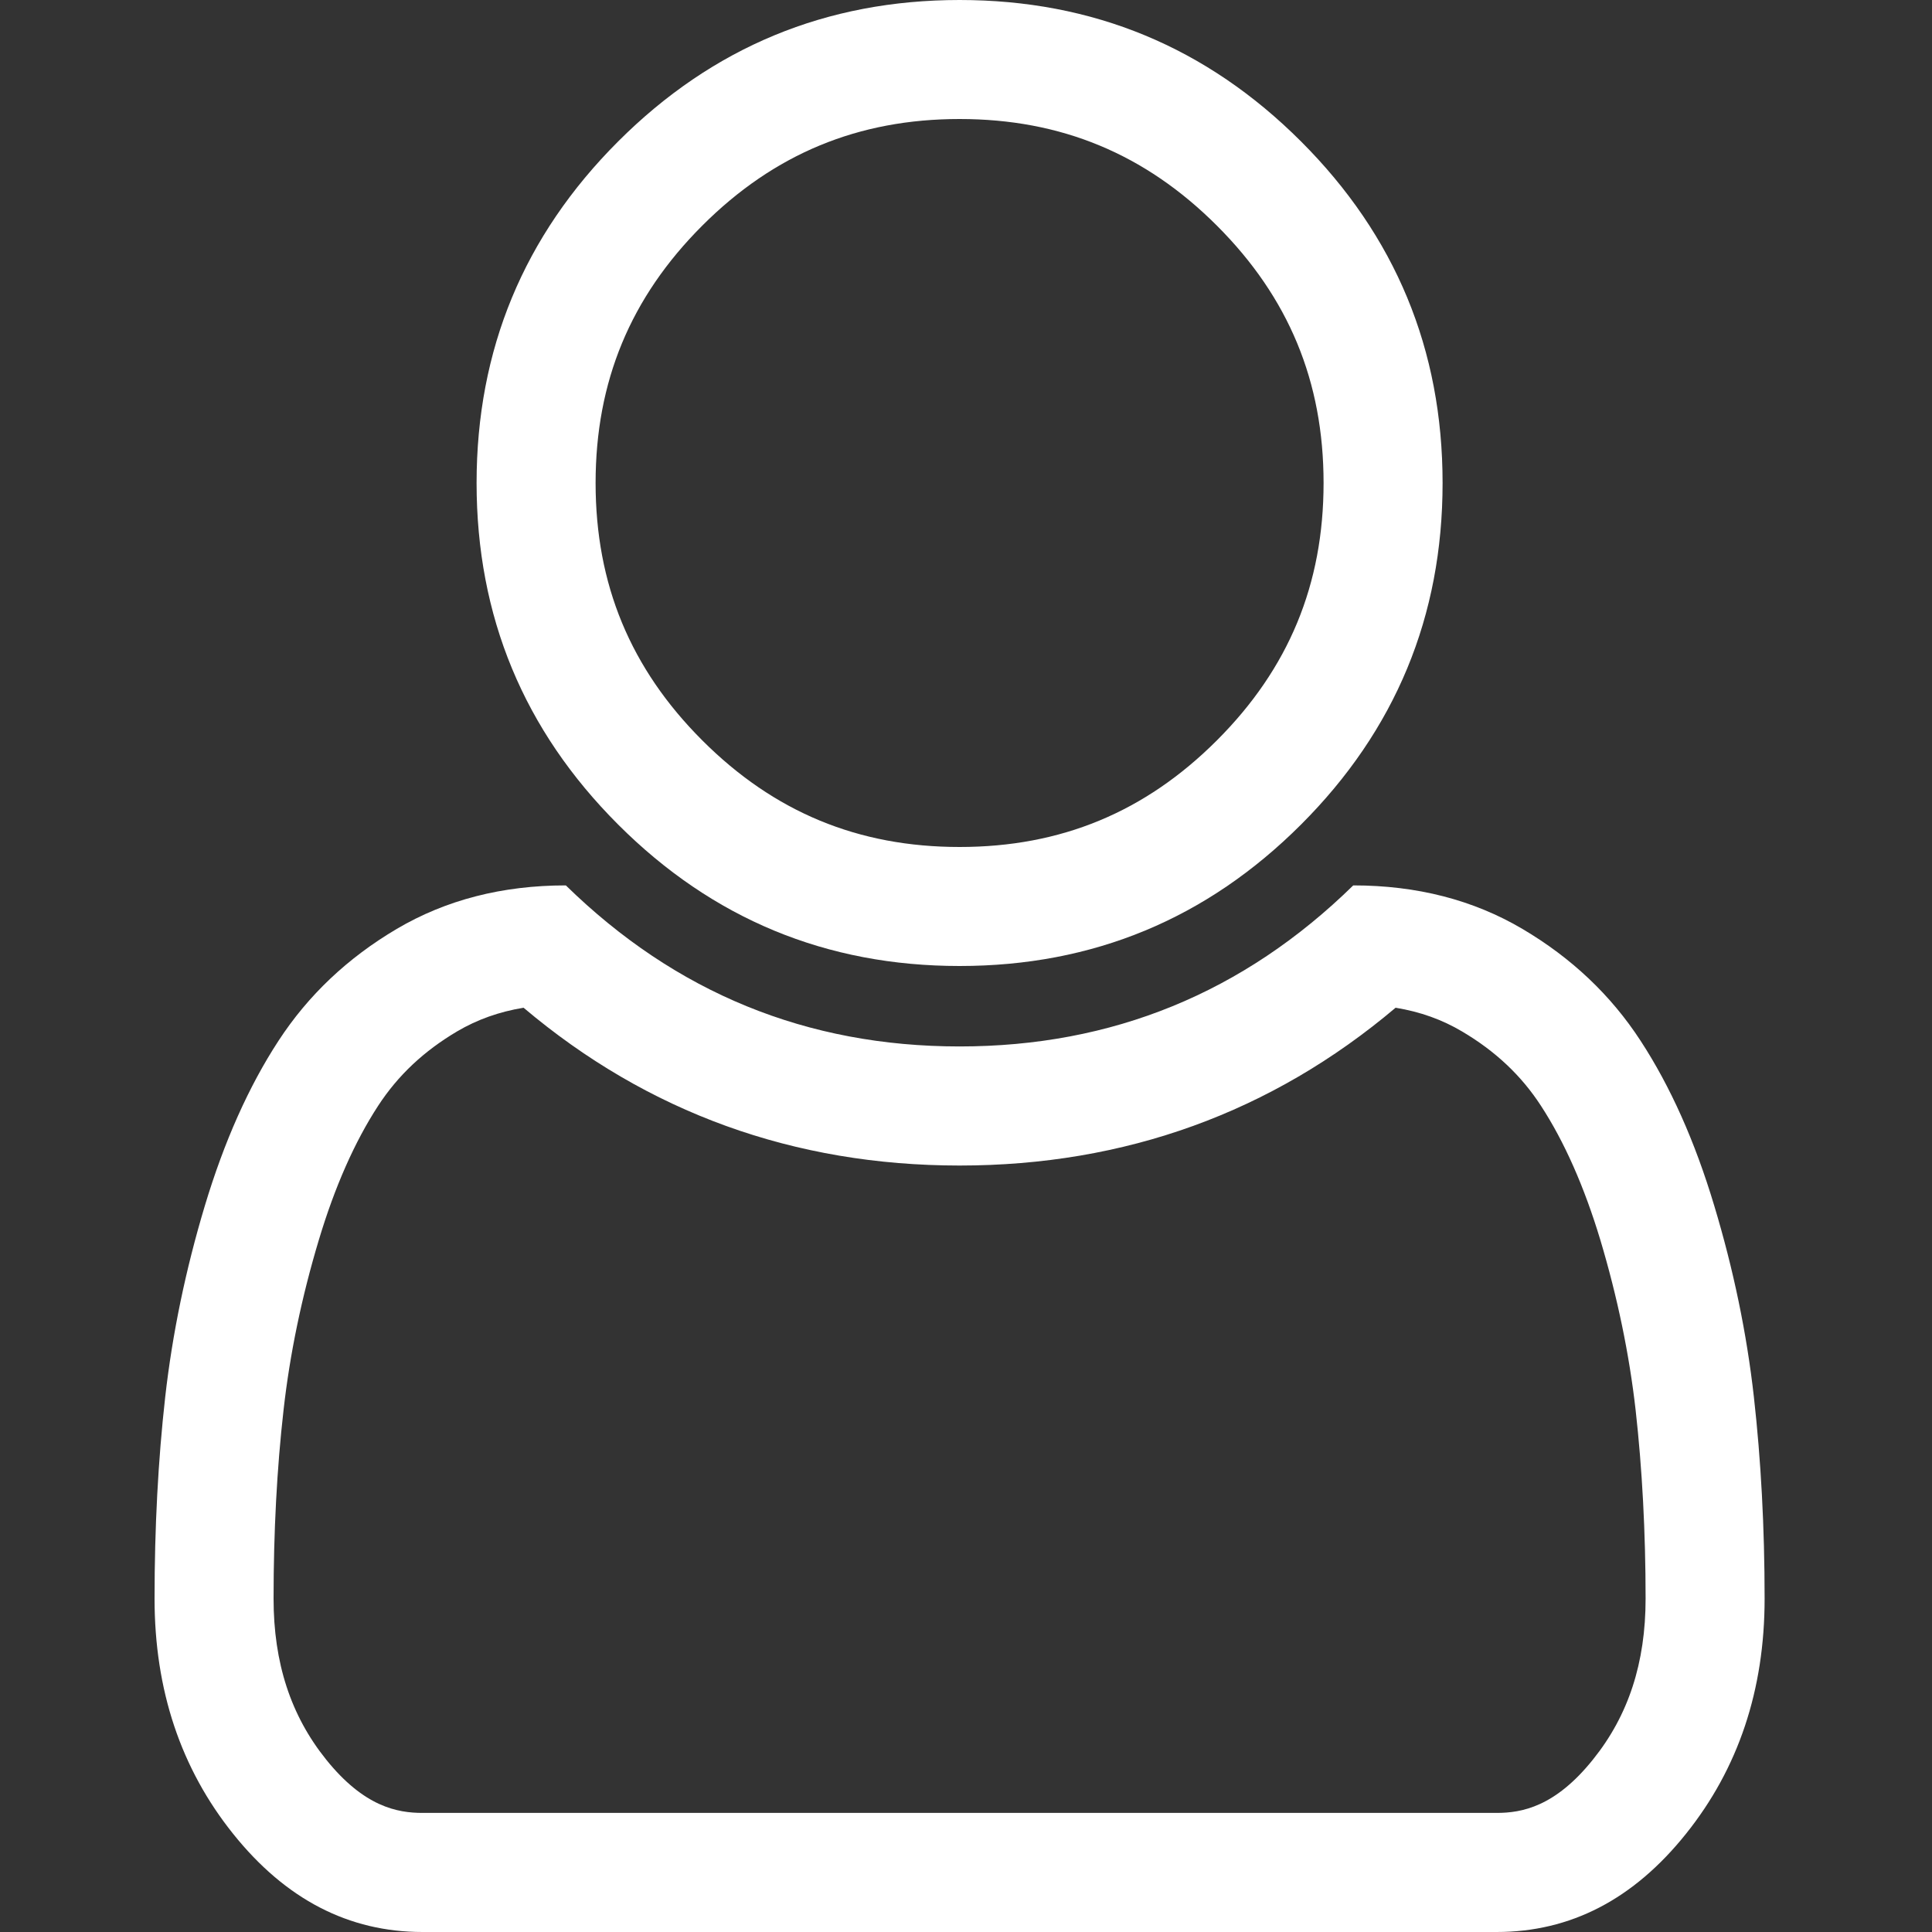 <svg xmlns="http://www.w3.org/2000/svg" width="25" height="25" viewBox="0 0 25 25">
  <rect x="0" y="0" width="25" height="25" fill="#333333" stroke="none"/>
  <g fill="#FFF" fill-rule="evenodd">
    <path d="M15.747,9.58 C14.818,10.509 13.729,10.96 12.417,10.96 C11.105,10.96 10.016,10.509 9.087,9.58 C8.158,8.651 7.707,7.562 7.707,6.25 C7.707,4.937 8.158,3.849 9.087,2.92 C10.016,1.991 11.105,1.54 12.417,1.54 C13.729,1.54 14.818,1.991 15.747,2.92 C16.676,3.849 17.127,4.937 17.127,6.25 C17.127,7.562 16.676,8.651 15.747,9.58 M16.836,1.831 C15.615,0.61 14.143,0 12.417,0 C10.692,0 9.219,0.61 7.998,1.831 C6.777,3.052 6.167,4.524 6.167,6.25 C6.167,7.976 6.777,9.448 7.998,10.669 C9.219,11.89 10.692,12.5 12.417,12.5 C14.143,12.5 15.615,11.89 16.836,10.669 C18.057,9.448 18.667,7.976 18.667,6.25 C18.667,4.524 18.057,3.052 16.836,1.831"/>
    <path d="M20.614,22.767 C20.123,23.381 19.69,23.459 19.367,23.459 L5.467,23.459 C5.144,23.459 4.711,23.381 4.219,22.767 C3.762,22.198 3.54,21.517 3.54,20.686 C3.54,19.825 3.583,19.003 3.669,18.247 C3.75,17.523 3.904,16.782 4.126,16.044 C4.332,15.357 4.59,14.774 4.893,14.309 C5.15,13.915 5.484,13.601 5.917,13.345 C6.174,13.194 6.458,13.092 6.775,13.04 C8.38,14.396 10.275,15.082 12.417,15.082 C14.559,15.082 16.454,14.396 18.059,13.04 C18.377,13.092 18.661,13.194 18.919,13.347 C19.349,13.601 19.684,13.915 19.94,14.309 C20.243,14.774 20.501,15.358 20.708,16.044 C20.929,16.782 21.083,17.523 21.165,18.247 C21.25,19.006 21.294,19.828 21.294,20.686 C21.294,21.517 21.072,22.198 20.614,22.767 M22.695,18.075 C22.603,17.255 22.432,16.43 22.182,15.601 C21.933,14.771 21.615,14.059 21.23,13.469 C20.845,12.877 20.335,12.395 19.7,12.02 C19.066,11.646 18.336,11.457 17.511,11.457 C16.09,12.848 14.392,13.541 12.417,13.541 C10.442,13.541 8.744,12.848 7.322,11.457 C6.498,11.457 5.768,11.646 5.134,12.02 C4.499,12.395 3.989,12.877 3.603,13.469 C3.218,14.059 2.901,14.771 2.651,15.601 C2.402,16.43 2.231,17.255 2.138,18.075 C2.046,18.893 2,19.765 2,20.686 C2,21.869 2.339,22.884 3.017,23.73 C3.696,24.578 4.512,25 5.467,25 L19.367,25 C20.322,25 21.138,24.578 21.816,23.73 C22.494,22.884 22.834,21.869 22.834,20.686 C22.834,19.765 22.787,18.893 22.695,18.075"/>
  </g>
</svg>
